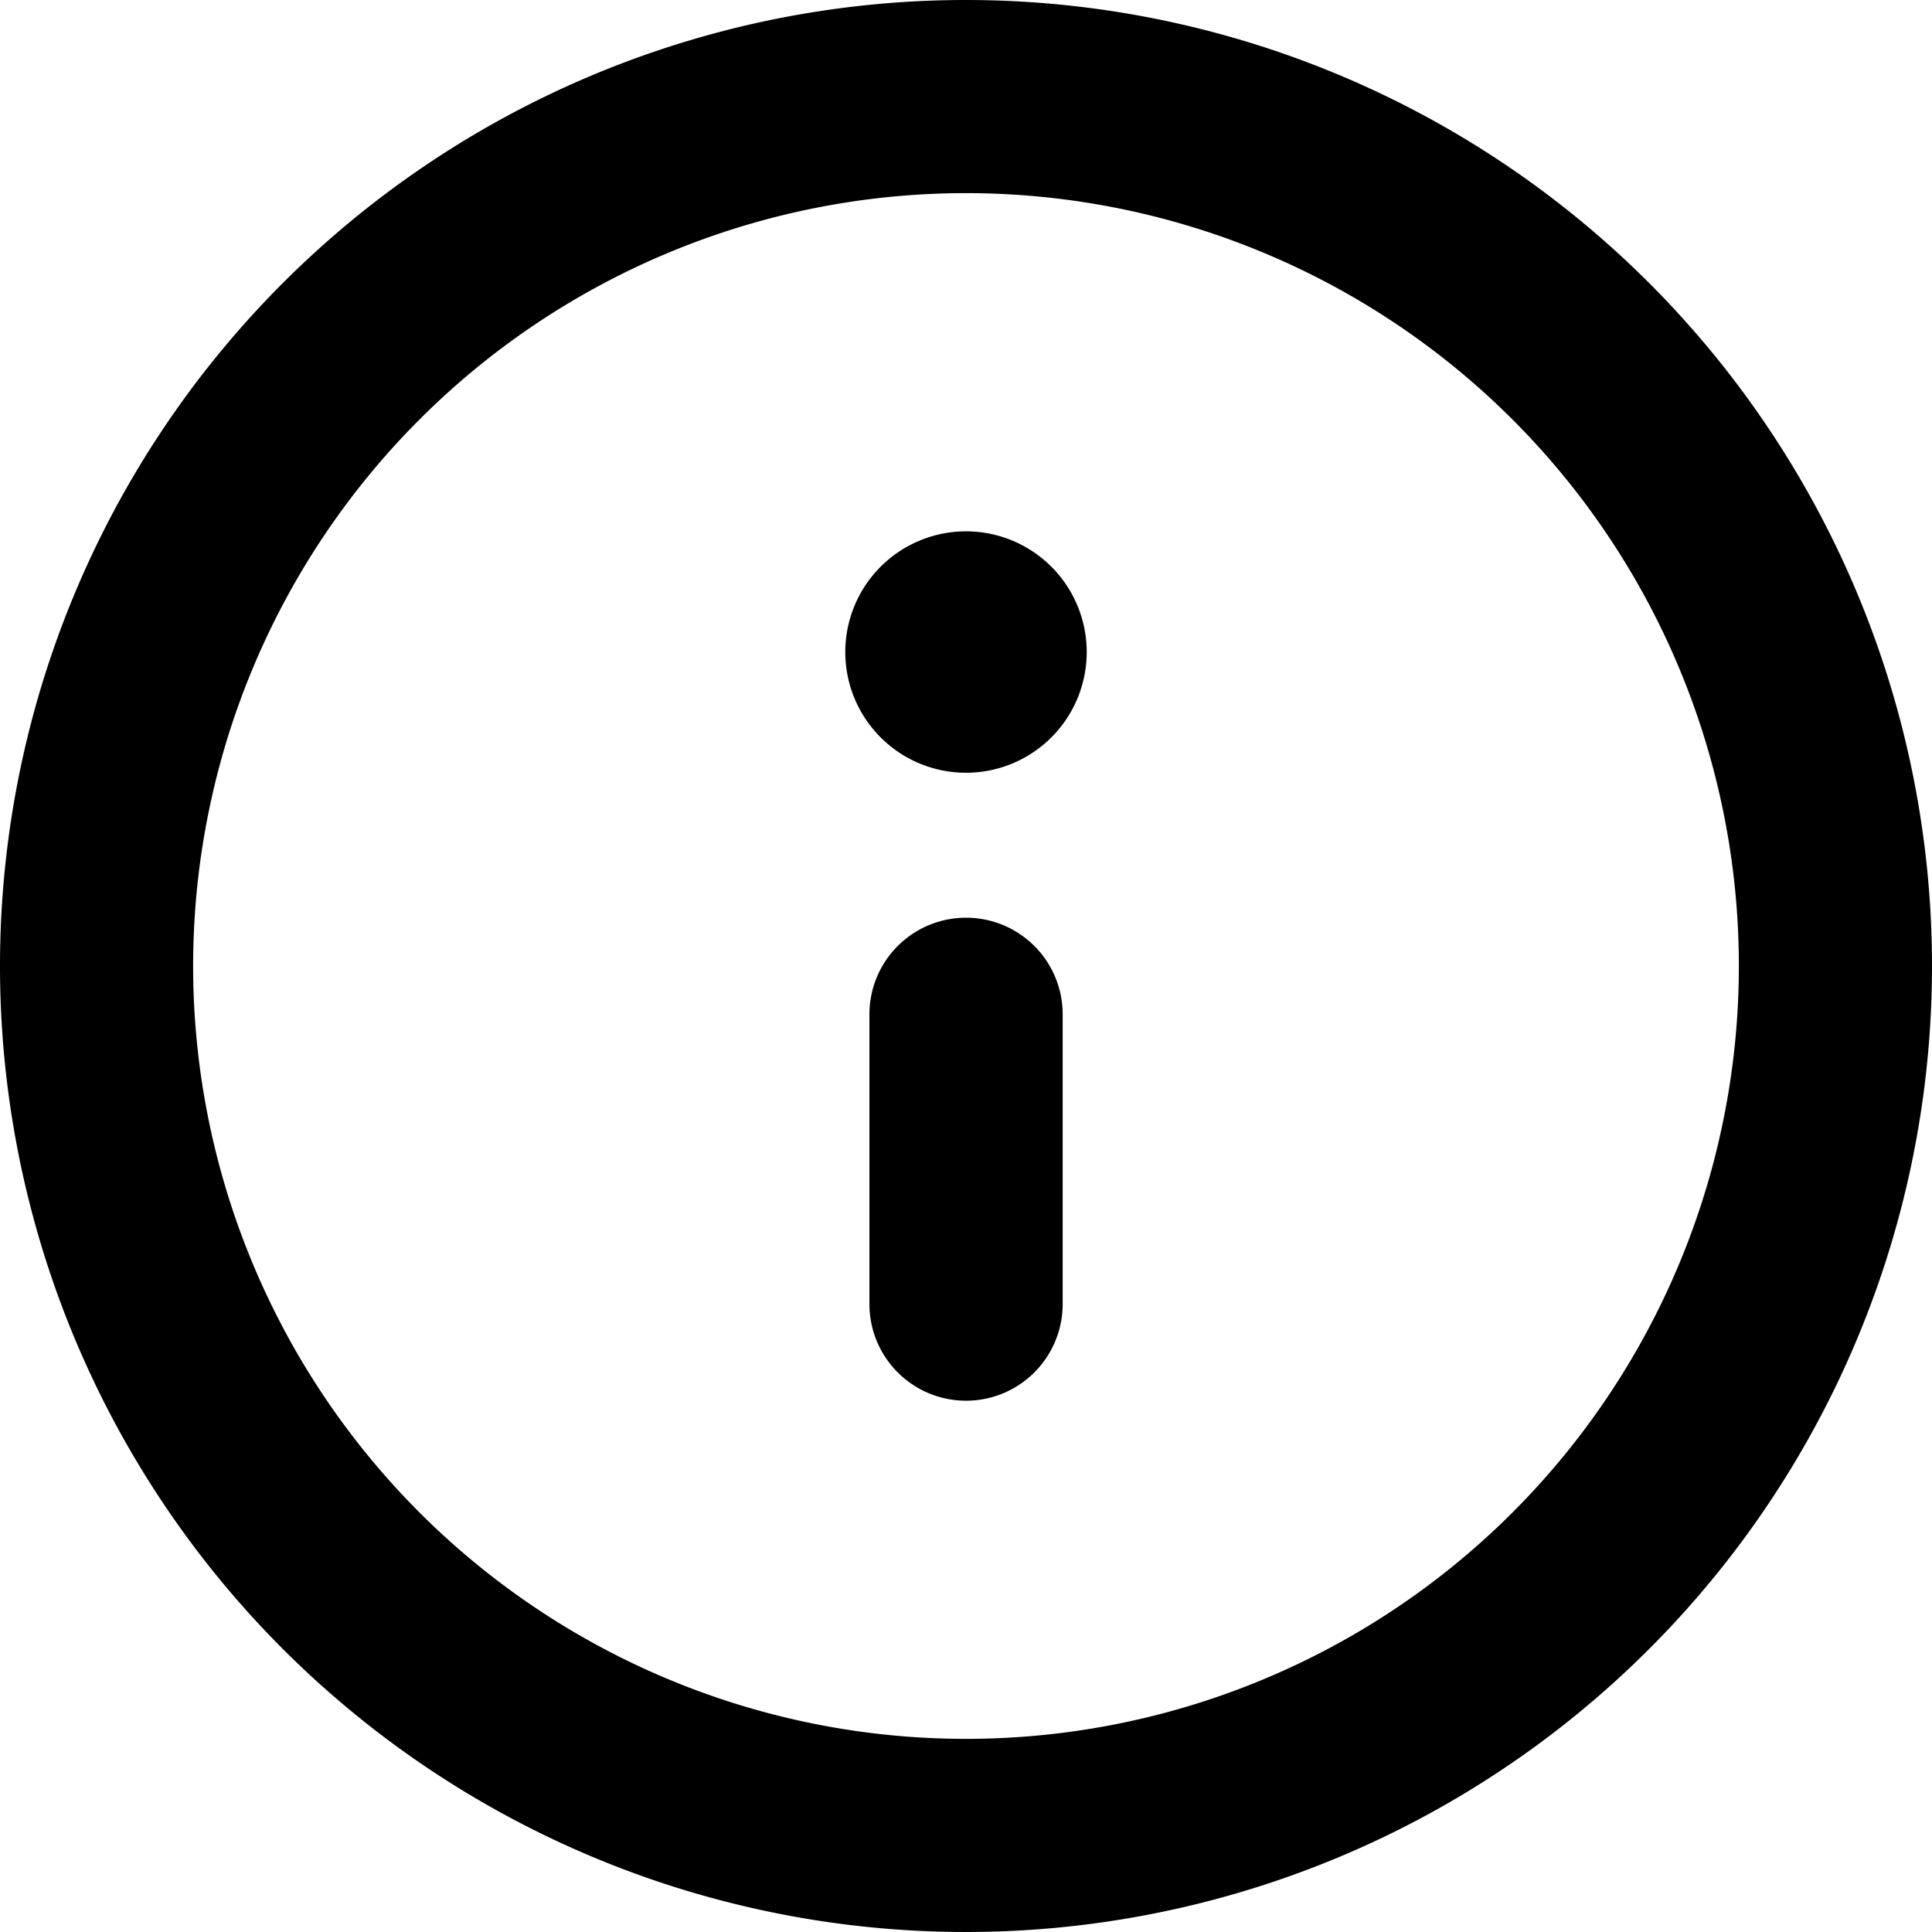 <svg xmlns="http://www.w3.org/2000/svg" width="19.686" height="19.686" viewBox="0 0 19.686 19.686">
  <path id="Path_68" data-name="Path 68" d="M11.843,2a9.843,9.843,0,1,0,9.843,9.843A9.843,9.843,0,0,0,11.843,2Zm0,17.718a7.875,7.875,0,1,1,7.875-7.875A7.875,7.875,0,0,1,11.843,19.718Zm0-8.367a.984.984,0,0,0-.984.984v2.953a.984.984,0,1,0,1.969,0V12.335A.984.984,0,0,0,11.843,11.351Zm0-3.937a1.23,1.23,0,1,0,1.23,1.23A1.23,1.23,0,0,0,11.843,7.414Z" transform="translate(-2 -2)"/>
</svg>
